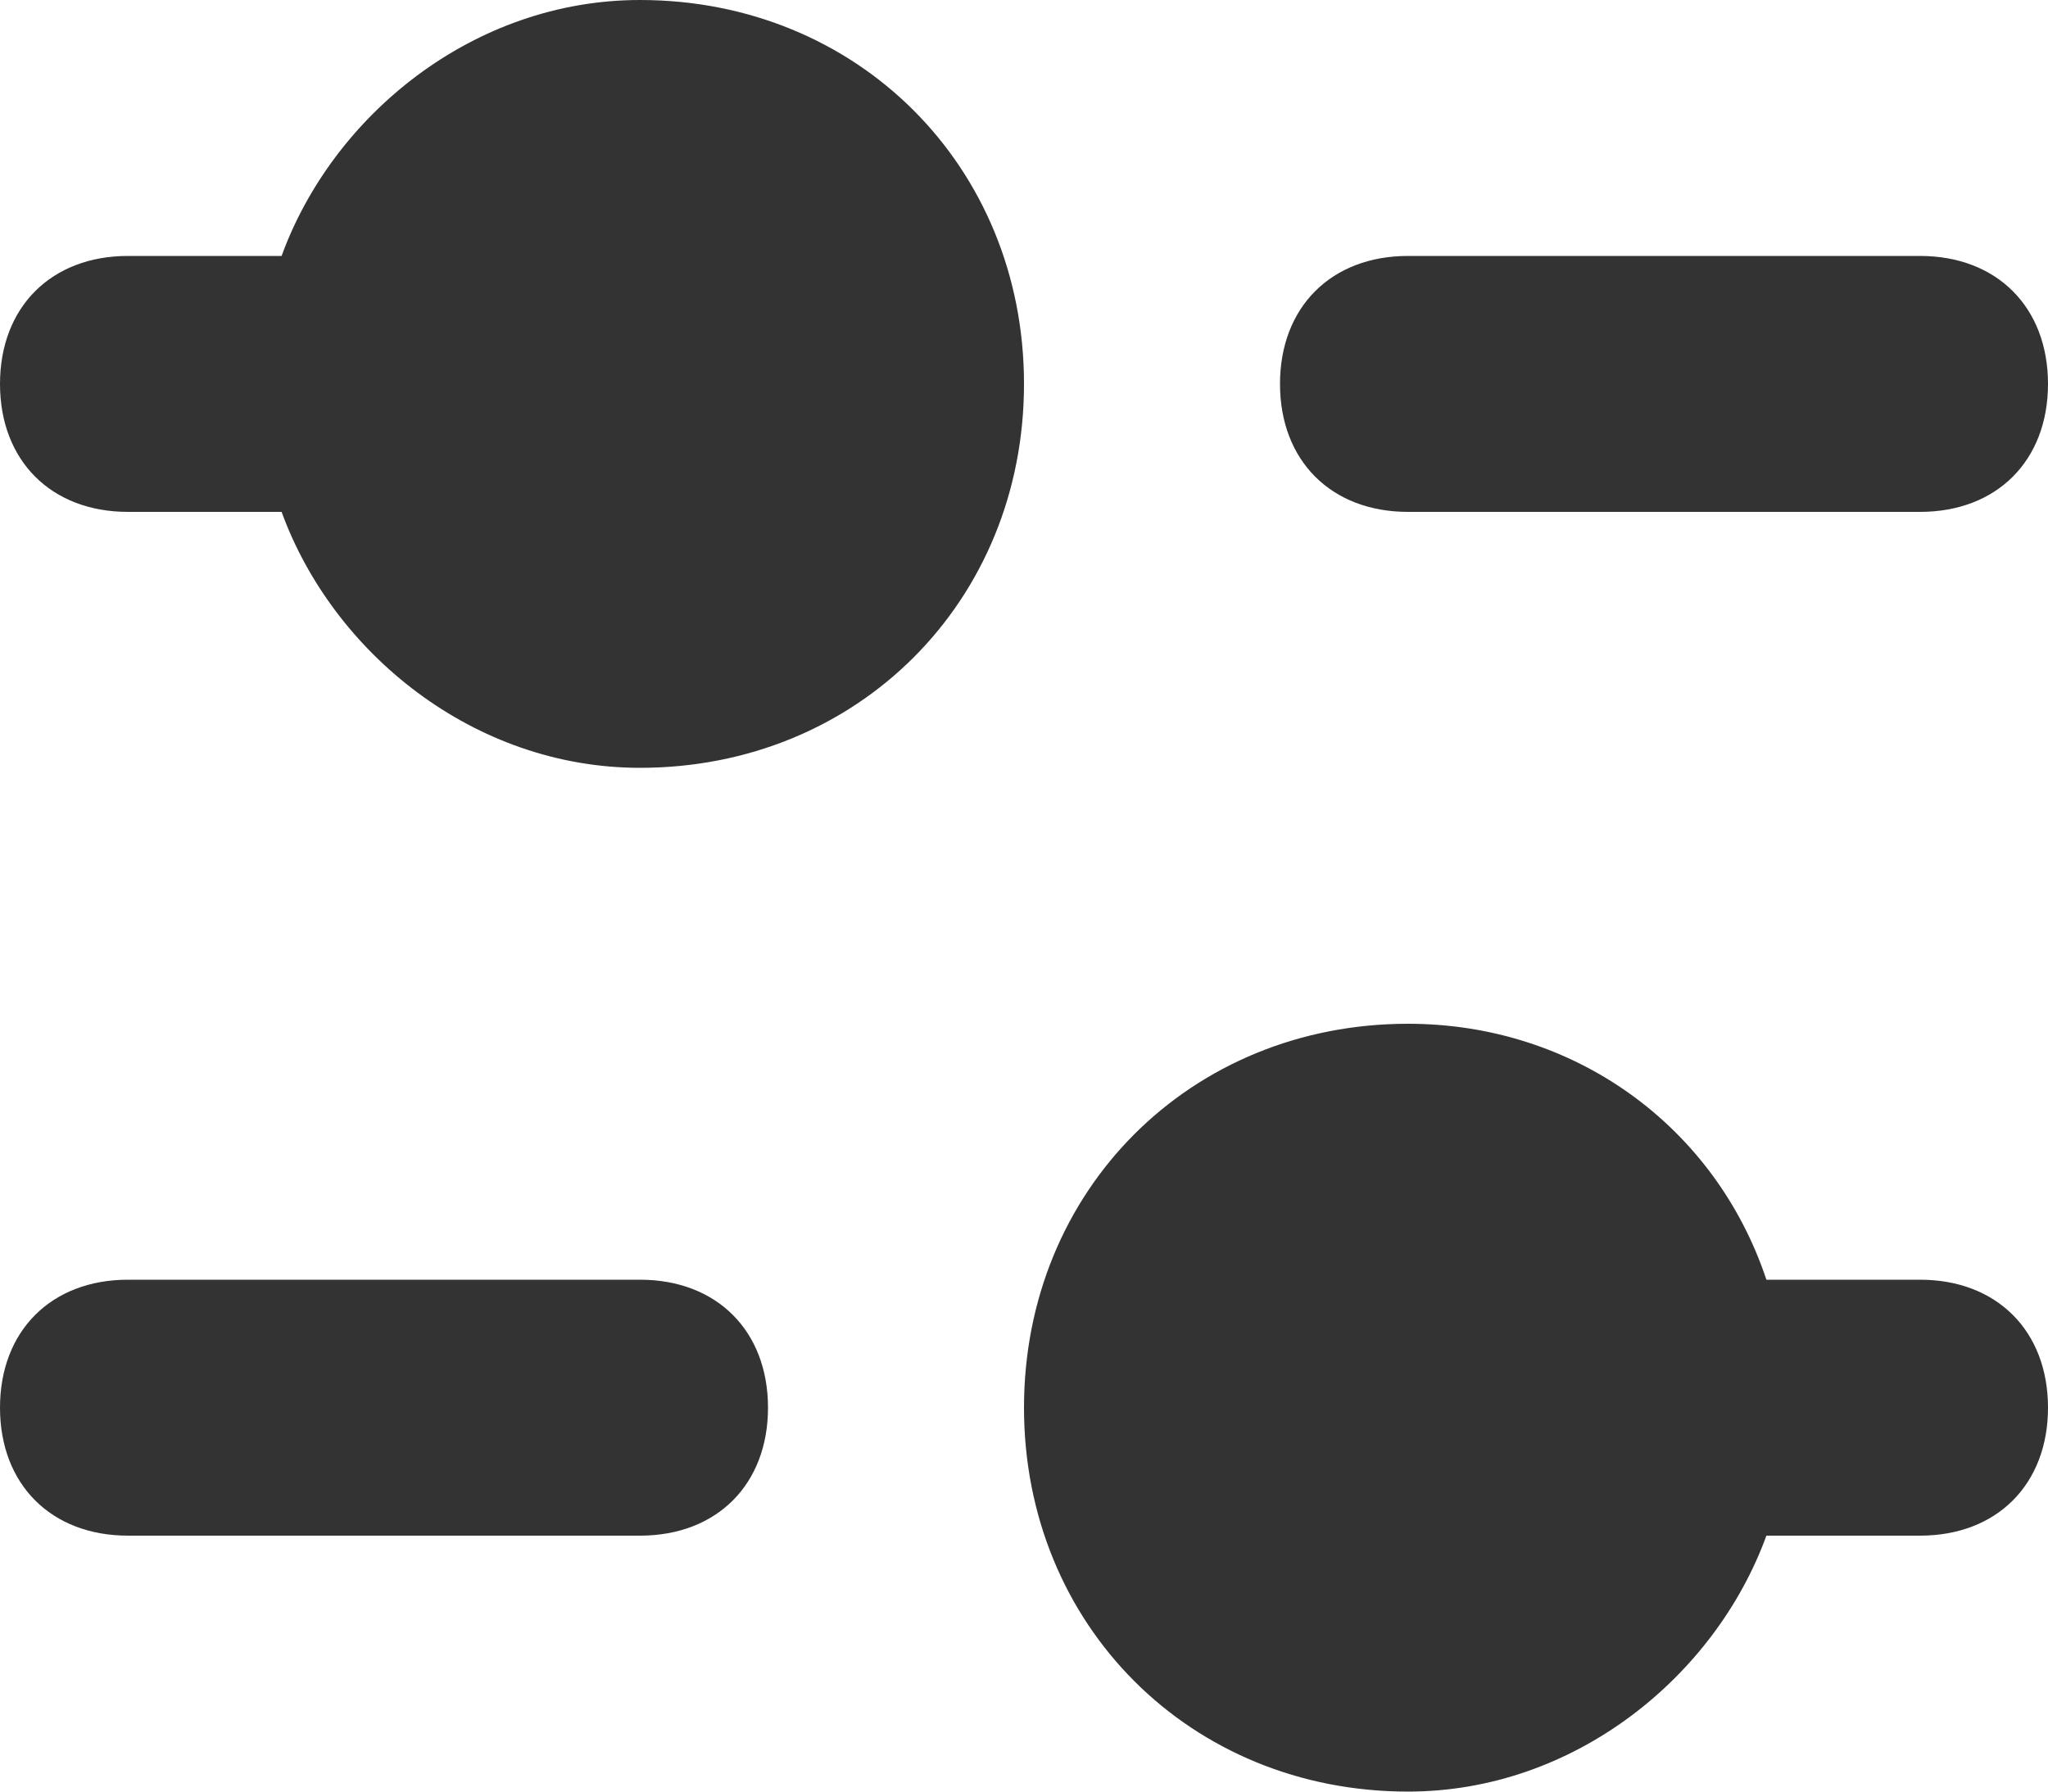 <svg width="16" height="14" viewBox="0 0 16 14" fill="none" xmlns="http://www.w3.org/2000/svg">
<path d="M15 2H11C10.4 2 10 2.4 10 3C10 3.6 10.4 4 11 4H15C15.6 4 16 3.6 16 3C16 2.4 15.6 2 15 2Z" fill="#333333"/>
<path d="M5 0C3.7 0 2.6 0.9 2.2 2C2.1 2 2.1 2 2 2H1C0.4 2 0 2.4 0 3C0 3.6 0.4 4 1 4H2C2.1 4 2.1 4 2.2 4C2.6 5.1 3.7 6 5 6C6.7 6 8 4.7 8 3C8 1.3 6.7 0 5 0Z" fill="#333333"/>
<path d="M1 12H5C5.6 12 6 11.6 6 11C6 10.4 5.6 10 5 10H1C0.4 10 0 10.4 0 11C0 11.6 0.4 12 1 12Z" fill="#333333"/>
<path d="M15 10H14C13.9 10 13.9 10 13.8 10C13.4 8.8 12.3 8 11 8C9.3 8 8 9.3 8 11C8 12.7 9.3 14 11 14C12.3 14 13.4 13.1 13.8 12C13.9 12 13.9 12 14 12H15C15.6 12 16 11.6 16 11C16 10.4 15.6 10 15 10Z" fill="#333333"/>
</svg>
